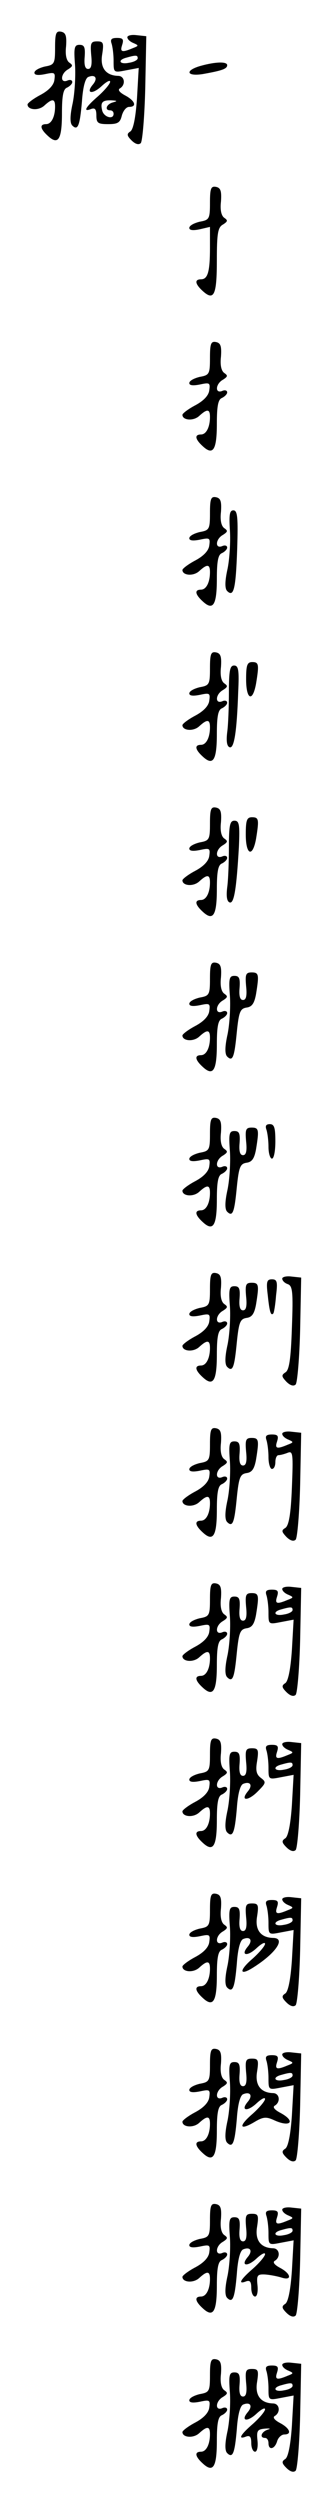 <?xml version="1.0" standalone="no"?>
<!DOCTYPE svg PUBLIC "-//W3C//DTD SVG 20010904//EN"
 "http://www.w3.org/TR/2001/REC-SVG-20010904/DTD/svg10.dtd">
<svg version="1.0" xmlns="http://www.w3.org/2000/svg"
 width="95pt" height="725pt" viewBox="0 0 95 725"
 preserveAspectRatio="xMidYMid meet">
<g transform="translate(0,725) scale(0.1,-0.1)"
fill="#000000" stroke="none">
<path d="M160 7112 c0 -47 -2 -50 -30 -55 -16 -4 -30 -11 -30 -18 0 -7 11 -8
31 -4 28 6 30 5 27 -17 -2 -15 -16 -30 -40 -43 -21 -11 -38 -24 -38 -28 0 -16
32 -19 49 -3 23 21 31 20 31 -3 0 -30 -11 -51 -26 -51 -20 0 -17 -14 5 -34 30
-28 41 -11 41 65 0 53 4 71 15 75 8 4 15 11 15 16 0 6 -7 8 -15 4 -21 -8 -19
21 3 33 14 9 14 12 4 19 -9 6 -13 23 -10 48 2 30 -1 39 -14 42 -15 3 -18 -4
-18 -46z"/>
<path d="M370 7142 c0 -6 8 -13 18 -17 16 -7 15 -8 -3 -15 -31 -13 -37 -11
-30 10 5 16 2 20 -15 20 -16 0 -20 -4 -16 -16 3 -9 6 -31 6 -50 0 -35 0 -35
36 -28 l37 7 -5 -88 c-4 -58 -11 -90 -19 -96 -11 -7 -11 -12 3 -26 11 -11 21
-14 27 -8 5 6 11 78 13 160 l3 150 -28 3 c-15 2 -27 -1 -27 -6z m30 -61 c0 -5
-11 -11 -25 -13 -28 -6 -35 8 -7 15 28 8 32 7 32 -2z"/>
<path d="M265 7090 c3 -28 0 -40 -9 -40 -9 0 -12 12 -10 35 2 28 -1 35 -15 35
-15 0 -17 -8 -13 -59 2 -32 -1 -82 -7 -111 -8 -36 -8 -57 -1 -64 16 -16 22 -1
28 69 3 44 10 69 19 72 20 8 28 -4 13 -22 -22 -26 -2 -30 25 -5 14 13 25 19
25 13 0 -6 -16 -25 -35 -42 -37 -32 -45 -47 -20 -37 11 4 15 -1 15 -19 0 -22
5 -25 34 -25 28 0 35 4 40 25 4 14 13 25 21 25 24 0 17 18 -11 33 -17 9 -23
17 -15 21 17 11 13 36 -6 36 -36 1 -53 24 -46 63 5 33 3 37 -15 37 -18 0 -20
-5 -17 -40z m63 -137 c-19 -5 -25 -23 -8 -23 6 0 10 -4 10 -10 0 -18 -28 -10
-33 9 -6 24 0 31 27 30 17 -1 18 -2 4 -6z"/>
<path d="M583 7059 c-46 -13 -42 -31 5 -24 56 10 72 15 72 26 0 11 -34 10 -77
-2z"/>
<path d="M610 6662 c0 -47 -2 -50 -30 -55 -16 -4 -30 -11 -30 -18 0 -7 11 -8
30 -4 l30 7 0 -60 c0 -69 -6 -92 -26 -92 -20 0 -17 -14 5 -34 33 -30 41 -11
41 89 0 79 3 96 18 104 14 9 14 12 4 19 -9 6 -13 23 -10 48 2 30 -1 39 -14 42
-15 3 -18 -4 -18 -46z"/>
<path d="M610 6212 c0 -47 -2 -50 -30 -55 -16 -4 -30 -11 -30 -18 0 -7 11 -8
31 -4 28 6 30 5 27 -17 -2 -15 -16 -30 -40 -43 -21 -11 -38 -24 -38 -28 0 -16
32 -19 49 -3 23 21 31 20 31 -3 0 -30 -11 -51 -26 -51 -20 0 -17 -14 5 -34 30
-28 41 -11 41 65 0 53 4 71 15 75 8 4 15 11 15 16 0 6 -7 8 -15 4 -21 -8 -19
21 3 33 14 9 14 12 4 19 -9 6 -13 23 -10 48 2 30 -1 39 -14 42 -15 3 -18 -4
-18 -46z"/>
<path d="M610 5762 c0 -47 -2 -50 -30 -55 -16 -4 -30 -11 -30 -18 0 -7 11 -8
31 -4 28 6 30 5 27 -17 -2 -15 -16 -30 -40 -43 -21 -11 -38 -24 -38 -28 0 -16
32 -19 49 -3 23 21 31 20 31 -3 0 -30 -11 -51 -26 -51 -20 0 -17 -14 5 -34 30
-28 41 -11 41 65 0 53 4 71 15 75 8 4 15 11 15 16 0 6 -7 8 -15 4 -21 -8 -19
21 3 33 14 9 14 12 4 19 -9 6 -13 23 -10 48 2 30 -1 39 -14 42 -15 3 -18 -4
-18 -46z"/>
<path d="M668 5711 c2 -32 -1 -82 -7 -111 -8 -36 -8 -57 -1 -64 19 -19 25 6
29 120 3 94 1 114 -11 114 -11 0 -13 -13 -10 -59z"/>
<path d="M610 5312 c0 -47 -2 -50 -30 -55 -16 -4 -30 -11 -30 -18 0 -7 11 -8
31 -4 28 6 30 5 27 -17 -2 -15 -16 -30 -40 -43 -21 -11 -38 -24 -38 -28 0 -16
32 -19 49 -3 23 21 31 20 31 -3 0 -30 -11 -51 -26 -51 -20 0 -17 -14 5 -34 30
-28 41 -11 41 65 0 53 4 71 15 75 8 4 15 11 15 16 0 6 -7 8 -15 4 -21 -8 -19
21 3 33 14 9 14 12 4 19 -9 6 -13 23 -10 48 2 30 -1 39 -14 42 -15 3 -18 -4
-18 -46z"/>
<path d="M715 5280 c0 -59 19 -68 29 -12 9 55 8 62 -11 62 -15 0 -18 -9 -18
-50z"/>
<path d="M665 5243 c0 -43 -2 -96 -5 -117 -3 -25 -1 -40 7 -43 13 -5 21 43 25
160 3 63 1 77 -12 77 -12 0 -15 -15 -15 -77z"/>
<path d="M610 4862 c0 -47 -2 -50 -30 -55 -16 -4 -30 -11 -30 -18 0 -7 11 -8
31 -4 28 6 30 5 27 -17 -2 -15 -16 -30 -40 -43 -21 -11 -38 -24 -38 -28 0 -16
32 -19 49 -3 23 21 31 20 31 -3 0 -30 -11 -51 -26 -51 -20 0 -17 -14 5 -34 30
-28 41 -11 41 65 0 53 4 71 15 75 8 4 15 11 15 16 0 6 -7 8 -15 4 -21 -8 -19
21 3 33 14 9 14 12 4 19 -9 6 -13 23 -10 48 2 30 -1 39 -14 42 -15 3 -18 -4
-18 -46z"/>
<path d="M714 4830 c0 -60 20 -68 30 -12 9 56 8 62 -12 62 -15 0 -18 -9 -18
-50z"/>
<path d="M665 4793 c0 -43 -2 -96 -5 -117 -3 -25 -1 -40 7 -43 13 -5 20 39 27
160 3 66 1 77 -13 77 -13 0 -16 -13 -16 -77z"/>
<path d="M610 4412 c0 -47 -2 -50 -30 -55 -16 -4 -30 -11 -30 -18 0 -7 11 -8
31 -4 28 6 30 5 27 -17 -2 -15 -16 -30 -40 -43 -21 -11 -38 -24 -38 -28 0 -16
32 -19 49 -3 23 21 31 20 31 -3 0 -30 -11 -51 -26 -51 -20 0 -17 -14 5 -34 30
-28 41 -11 41 65 0 53 4 71 15 75 8 4 15 11 15 16 0 6 -7 8 -15 4 -21 -8 -19
21 3 33 14 9 14 12 4 19 -9 6 -13 23 -10 48 2 30 -1 39 -14 42 -15 3 -18 -4
-18 -46z"/>
<path d="M715 4390 c3 -28 0 -40 -9 -40 -9 0 -12 12 -10 35 2 28 -1 35 -15 35
-15 0 -17 -8 -13 -59 2 -32 -1 -82 -7 -111 -8 -36 -8 -57 -1 -64 16 -16 21 -2
28 71 6 59 10 68 28 71 16 2 23 12 28 40 9 56 8 62 -13 62 -17 0 -19 -6 -16
-40z"/>
<path d="M610 3962 c0 -47 -2 -50 -30 -55 -16 -4 -30 -11 -30 -18 0 -7 11 -8
31 -4 28 6 30 5 27 -17 -2 -15 -16 -30 -40 -43 -21 -11 -38 -24 -38 -28 0 -16
32 -19 49 -3 23 21 31 20 31 -3 0 -30 -11 -51 -26 -51 -20 0 -17 -14 5 -34 30
-28 41 -11 41 65 0 53 4 71 15 75 8 4 15 11 15 16 0 6 -7 8 -15 4 -21 -8 -19
21 3 33 14 9 14 12 4 19 -9 6 -13 23 -10 48 2 30 -1 39 -14 42 -15 3 -18 -4
-18 -46z"/>
<path d="M774 3974 c3 -9 6 -31 6 -50 0 -19 5 -34 10 -34 6 0 10 23 10 50 0
39 -3 50 -16 50 -11 0 -14 -5 -10 -16z"/>
<path d="M715 3940 c3 -28 0 -40 -9 -40 -9 0 -12 12 -10 35 2 28 -1 35 -15 35
-15 0 -17 -8 -13 -59 2 -32 -1 -82 -7 -111 -8 -36 -8 -57 -1 -64 16 -16 21 -2
28 71 6 59 10 68 28 71 16 2 23 12 28 40 9 56 8 62 -13 62 -17 0 -19 -6 -16
-40z"/>
<path d="M610 3512 c0 -47 -2 -50 -30 -55 -16 -4 -30 -11 -30 -18 0 -7 11 -8
31 -4 28 6 30 5 27 -17 -2 -15 -16 -30 -40 -43 -21 -11 -38 -24 -38 -28 0 -16
32 -19 49 -3 23 21 31 20 31 -3 0 -30 -11 -51 -26 -51 -20 0 -17 -14 5 -34 30
-28 41 -11 41 65 0 53 4 71 15 75 8 4 15 11 15 16 0 6 -7 8 -15 4 -21 -8 -19
21 3 33 14 9 14 12 4 19 -9 6 -13 23 -10 48 2 30 -1 39 -14 42 -15 3 -18 -4
-18 -46z"/>
<path d="M820 3542 c0 -6 7 -13 16 -16 14 -5 16 -22 12 -127 -3 -91 -8 -123
-19 -129 -12 -8 -11 -12 3 -27 11 -11 21 -14 27 -8 5 6 11 78 13 160 l3 150
-28 3 c-15 2 -27 -1 -27 -6z"/>
<path d="M778 3493 c5 -48 9 -60 16 -52 2 2 6 25 8 52 5 40 3 47 -12 47 -15 0
-17 -7 -12 -47z"/>
<path d="M715 3490 c3 -28 0 -40 -9 -40 -9 0 -12 12 -10 35 2 28 -1 35 -15 35
-15 0 -17 -8 -13 -59 2 -32 -1 -82 -7 -111 -8 -36 -8 -57 -1 -64 16 -16 21 -2
28 71 6 59 10 68 28 71 16 2 23 12 28 40 9 56 8 62 -13 62 -17 0 -19 -6 -16
-40z"/>
<path d="M610 3062 c0 -47 -2 -50 -30 -55 -16 -4 -30 -11 -30 -18 0 -7 11 -8
31 -4 28 6 30 5 27 -17 -2 -15 -16 -30 -40 -43 -21 -11 -38 -24 -38 -28 0 -16
32 -19 49 -3 23 21 31 20 31 -3 0 -30 -11 -51 -26 -51 -20 0 -17 -14 5 -34 30
-28 41 -11 41 65 0 53 4 71 15 75 8 4 15 11 15 16 0 6 -7 8 -15 4 -21 -8 -19
21 3 33 14 9 14 12 4 19 -9 6 -13 23 -10 48 2 30 -1 39 -14 42 -15 3 -18 -4
-18 -46z"/>
<path d="M820 3092 c0 -6 8 -13 18 -17 16 -7 15 -8 -3 -15 -31 -13 -37 -11
-30 10 5 16 2 20 -15 20 -16 0 -20 -4 -16 -16 3 -9 6 -31 6 -50 0 -19 5 -34
10 -34 6 0 10 9 10 20 0 11 4 20 9 20 5 0 17 3 27 7 15 6 16 -3 12 -101 -3
-78 -9 -110 -19 -117 -12 -7 -11 -11 3 -26 11 -11 21 -14 27 -8 5 6 11 78 13
160 l3 150 -28 3 c-15 2 -27 -1 -27 -6z"/>
<path d="M715 3040 c3 -28 0 -40 -9 -40 -9 0 -12 12 -10 35 2 28 -1 35 -15 35
-15 0 -17 -8 -13 -59 2 -32 -1 -82 -7 -111 -8 -36 -8 -57 -1 -64 16 -16 21 -2
28 71 6 59 10 68 28 71 16 2 23 12 28 40 9 56 8 62 -13 62 -17 0 -19 -6 -16
-40z"/>
<path d="M610 2612 c0 -47 -2 -50 -30 -55 -16 -4 -30 -11 -30 -18 0 -7 11 -8
31 -4 28 6 30 5 27 -17 -2 -15 -16 -30 -40 -43 -21 -11 -38 -24 -38 -28 0 -16
32 -19 49 -3 23 21 31 20 31 -3 0 -30 -11 -51 -26 -51 -20 0 -17 -14 5 -34 30
-28 41 -11 41 65 0 53 4 71 15 75 8 4 15 11 15 16 0 6 -7 8 -15 4 -21 -8 -19
21 3 33 14 9 14 12 4 19 -9 6 -13 23 -10 48 2 30 -1 39 -14 42 -15 3 -18 -4
-18 -46z"/>
<path d="M820 2642 c0 -6 8 -13 18 -17 16 -7 15 -8 -3 -15 -31 -13 -37 -11
-30 10 5 16 2 20 -15 20 -16 0 -20 -4 -16 -16 3 -9 6 -31 6 -50 0 -35 0 -35
36 -28 l37 7 -5 -88 c-4 -58 -11 -90 -19 -96 -11 -7 -11 -12 3 -26 11 -11 21
-14 27 -8 5 6 11 78 13 160 l3 150 -28 3 c-15 2 -27 -1 -27 -6z m30 -61 c0 -5
-11 -11 -25 -13 -28 -6 -35 8 -7 15 28 8 32 7 32 -2z"/>
<path d="M715 2590 c3 -28 0 -40 -9 -40 -9 0 -12 12 -10 35 2 28 -1 35 -15 35
-15 0 -17 -8 -13 -59 2 -32 -1 -82 -7 -111 -8 -36 -8 -57 -1 -64 16 -16 21 -2
28 71 6 59 10 68 28 71 16 2 23 12 28 40 9 56 8 62 -13 62 -17 0 -19 -6 -16
-40z"/>
<path d="M610 2162 c0 -47 -2 -50 -30 -55 -16 -4 -30 -11 -30 -18 0 -7 11 -8
31 -4 28 6 30 5 27 -17 -2 -15 -16 -30 -40 -43 -21 -11 -38 -24 -38 -28 0 -16
32 -19 49 -3 23 21 31 20 31 -3 0 -30 -11 -51 -26 -51 -20 0 -17 -14 5 -34 30
-28 41 -11 41 65 0 53 4 71 15 75 8 4 15 11 15 16 0 6 -7 8 -15 4 -21 -8 -19
21 3 33 14 9 14 12 4 19 -9 6 -13 23 -10 48 2 30 -1 39 -14 42 -15 3 -18 -4
-18 -46z"/>
<path d="M820 2192 c0 -6 8 -13 18 -17 16 -7 15 -8 -3 -15 -31 -13 -37 -11
-30 10 5 16 2 20 -15 20 -16 0 -20 -4 -16 -16 3 -9 6 -31 6 -50 0 -35 0 -35
36 -28 l37 7 -5 -88 c-4 -58 -11 -90 -19 -96 -11 -7 -11 -12 3 -26 11 -11 21
-14 27 -8 5 6 11 78 13 160 l3 150 -28 3 c-15 2 -27 -1 -27 -6z m30 -61 c0 -5
-11 -11 -25 -13 -28 -6 -35 8 -7 15 28 8 32 7 32 -2z"/>
<path d="M715 2140 c3 -28 0 -40 -9 -40 -9 0 -12 12 -10 35 2 28 -1 35 -15 35
-15 0 -17 -8 -13 -59 2 -32 -1 -82 -7 -111 -8 -36 -8 -57 -1 -64 16 -16 22 -1
28 69 3 44 10 69 19 72 20 8 28 -4 13 -22 -23 -28 0 -29 28 -1 25 25 26 28 10
40 -13 10 -16 21 -11 49 5 33 3 37 -15 37 -18 0 -20 -5 -17 -40z"/>
<path d="M610 1712 c0 -47 -2 -50 -30 -55 -16 -4 -30 -11 -30 -18 0 -7 11 -8
31 -4 28 6 30 5 27 -17 -2 -15 -16 -30 -40 -43 -21 -11 -38 -24 -38 -28 0 -16
32 -19 49 -3 23 21 31 20 31 -3 0 -30 -11 -51 -26 -51 -20 0 -17 -14 5 -34 30
-28 41 -11 41 65 0 53 4 71 15 75 8 4 15 11 15 16 0 6 -7 8 -15 4 -21 -8 -19
21 3 33 14 9 14 12 4 19 -9 6 -13 23 -10 48 2 30 -1 39 -14 42 -15 3 -18 -4
-18 -46z"/>
<path d="M820 1742 c0 -6 8 -13 18 -17 16 -7 15 -8 -3 -15 -31 -13 -37 -11
-30 10 5 16 2 20 -15 20 -16 0 -20 -4 -16 -16 3 -9 6 -31 6 -50 0 -35 0 -35
36 -28 l37 7 -5 -88 c-4 -58 -11 -90 -19 -96 -11 -7 -11 -12 3 -26 11 -11 21
-14 27 -8 5 6 11 78 13 160 l3 150 -28 3 c-15 2 -27 -1 -27 -6z m30 -61 c0 -5
-11 -11 -25 -13 -28 -6 -35 8 -7 15 28 8 32 7 32 -2z"/>
<path d="M715 1690 c3 -28 0 -40 -9 -40 -9 0 -12 12 -10 35 2 28 -1 35 -15 35
-15 0 -17 -8 -13 -59 2 -32 -1 -82 -7 -111 -8 -36 -8 -57 -1 -64 16 -16 22 -1
28 69 3 44 10 69 19 72 20 8 28 -4 13 -22 -22 -26 -2 -30 25 -5 14 13 25 19
25 13 0 -6 -16 -25 -36 -43 -41 -35 -39 -52 3 -25 66 42 94 85 56 85 -36 1
-53 24 -46 63 5 33 3 37 -15 37 -18 0 -20 -5 -17 -40z"/>
<path d="M610 1262 c0 -47 -2 -50 -30 -55 -16 -4 -30 -11 -30 -18 0 -7 11 -8
31 -4 28 6 30 5 27 -17 -2 -15 -16 -30 -40 -43 -21 -11 -38 -24 -38 -28 0 -16
32 -19 49 -3 23 21 31 20 31 -3 0 -30 -11 -51 -26 -51 -20 0 -17 -14 5 -34 30
-28 41 -11 41 65 0 53 4 71 15 75 8 4 15 11 15 16 0 6 -7 8 -15 4 -21 -8 -19
21 3 33 14 9 14 12 4 19 -9 6 -13 23 -10 48 2 30 -1 39 -14 42 -15 3 -18 -4
-18 -46z"/>
<path d="M820 1292 c0 -6 8 -13 18 -17 16 -7 15 -8 -3 -15 -31 -13 -37 -11
-30 10 5 16 2 20 -15 20 -16 0 -20 -4 -16 -16 3 -9 6 -31 6 -50 0 -35 0 -35
36 -28 l37 7 -5 -88 c-4 -58 -11 -90 -19 -96 -11 -7 -11 -12 3 -26 11 -11 21
-14 27 -8 5 6 11 78 13 160 l3 150 -28 3 c-15 2 -27 -1 -27 -6z m30 -61 c0 -5
-11 -11 -25 -13 -28 -6 -35 8 -7 15 28 8 32 7 32 -2z"/>
<path d="M715 1240 c3 -28 0 -40 -9 -40 -9 0 -12 12 -10 35 2 28 -1 35 -15 35
-15 0 -17 -8 -13 -59 2 -32 -1 -82 -7 -111 -8 -36 -8 -57 -1 -64 16 -16 22 -1
28 69 3 44 10 69 19 72 20 8 28 -4 13 -22 -22 -26 -2 -30 25 -5 14 13 25 19
25 13 0 -6 -16 -25 -36 -43 -42 -36 -39 -50 5 -24 25 15 34 16 56 6 49 -23 66
-4 19 21 -17 9 -23 17 -15 21 17 11 13 36 -6 36 -36 1 -53 24 -46 63 5 33 3
37 -15 37 -18 0 -20 -5 -17 -40z"/>
<path d="M610 812 c0 -47 -2 -50 -30 -55 -16 -4 -30 -11 -30 -18 0 -7 11 -8
31 -4 28 6 30 5 27 -17 -2 -15 -16 -30 -40 -43 -21 -11 -38 -24 -38 -28 0 -16
32 -19 49 -3 23 21 31 20 31 -3 0 -30 -11 -51 -26 -51 -20 0 -17 -14 5 -34 30
-28 41 -11 41 65 0 53 4 71 15 75 8 4 15 11 15 16 0 6 -7 8 -15 4 -21 -8 -19
21 3 33 14 9 14 12 4 19 -9 6 -13 23 -10 48 2 30 -1 39 -14 42 -15 3 -18 -4
-18 -46z"/>
<path d="M820 842 c0 -6 8 -13 18 -17 16 -7 15 -8 -3 -15 -31 -13 -37 -11 -30
10 5 16 2 20 -15 20 -16 0 -20 -4 -16 -16 3 -9 6 -31 6 -50 0 -35 0 -35 36
-28 l37 7 -5 -88 c-4 -58 -11 -90 -19 -96 -11 -7 -11 -12 3 -26 11 -11 21 -14
27 -8 5 6 11 78 13 160 l3 150 -28 3 c-15 2 -27 -1 -27 -6z m30 -61 c0 -5 -11
-11 -25 -13 -28 -6 -35 8 -7 15 28 8 32 7 32 -2z"/>
<path d="M715 790 c3 -28 0 -40 -9 -40 -9 0 -12 12 -10 35 2 28 -1 35 -15 35
-15 0 -17 -8 -13 -59 2 -32 -1 -82 -7 -111 -8 -36 -8 -57 -1 -64 16 -16 22 -1
28 69 3 44 10 69 19 72 20 8 28 -4 13 -22 -22 -26 -2 -30 25 -5 14 13 25 19
25 13 0 -6 -16 -25 -35 -42 -37 -32 -45 -47 -20 -37 11 4 15 -1 15 -19 0 -14
5 -25 11 -25 6 0 9 14 7 33 -3 29 0 32 22 31 14 -1 35 -5 48 -9 31 -10 28 11
-4 28 -17 9 -23 17 -15 21 17 11 13 36 -6 36 -36 1 -53 24 -46 63 5 33 3 37
-15 37 -18 0 -20 -5 -17 -40z"/>
<path d="M610 362 c0 -47 -2 -50 -30 -55 -16 -4 -30 -11 -30 -18 0 -7 11 -8
31 -4 28 6 30 5 27 -17 -2 -15 -16 -30 -40 -43 -21 -11 -38 -24 -38 -28 0 -16
32 -19 49 -3 23 21 31 20 31 -3 0 -30 -11 -51 -26 -51 -20 0 -17 -14 5 -34 30
-28 41 -11 41 65 0 53 4 71 15 75 8 4 15 11 15 16 0 6 -7 8 -15 4 -21 -8 -19
21 3 33 14 9 14 12 4 19 -9 6 -13 23 -10 48 2 30 -1 39 -14 42 -15 3 -18 -4
-18 -46z"/>
<path d="M820 392 c0 -6 8 -13 18 -17 16 -7 15 -8 -3 -15 -31 -13 -37 -11 -30
10 5 16 2 20 -15 20 -16 0 -20 -4 -16 -16 3 -9 6 -31 6 -50 0 -35 0 -35 36
-28 l37 7 -5 -88 c-4 -58 -11 -90 -19 -96 -11 -7 -11 -12 3 -26 11 -11 21 -14
27 -8 5 6 11 78 13 160 l3 150 -28 3 c-15 2 -27 -1 -27 -6z m30 -61 c0 -5 -11
-11 -25 -13 -28 -6 -35 8 -7 15 28 8 32 7 32 -2z"/>
<path d="M715 340 c3 -28 0 -40 -9 -40 -9 0 -12 12 -10 35 2 28 -1 35 -15 35
-15 0 -17 -8 -13 -59 2 -32 -1 -82 -7 -111 -8 -36 -8 -57 -1 -64 16 -16 22 -1
28 69 3 44 10 69 19 72 20 8 28 -4 13 -22 -22 -26 -2 -30 25 -5 14 13 25 19
25 13 0 -6 -16 -25 -35 -42 -37 -32 -45 -47 -20 -37 11 4 15 -1 15 -19 0 -14
5 -25 11 -25 6 0 9 14 7 33 -3 28 0 32 22 34 14 1 18 0 8 -3 -19 -6 -25 -24
-8 -24 6 0 10 -7 10 -15 0 -22 18 -18 25 5 3 11 13 20 21 20 23 0 16 18 -12
33 -17 9 -23 17 -15 21 17 11 13 36 -6 36 -36 1 -53 24 -46 63 5 33 3 37 -15
37 -18 0 -20 -5 -17 -40z"/>
</g>
</svg>
